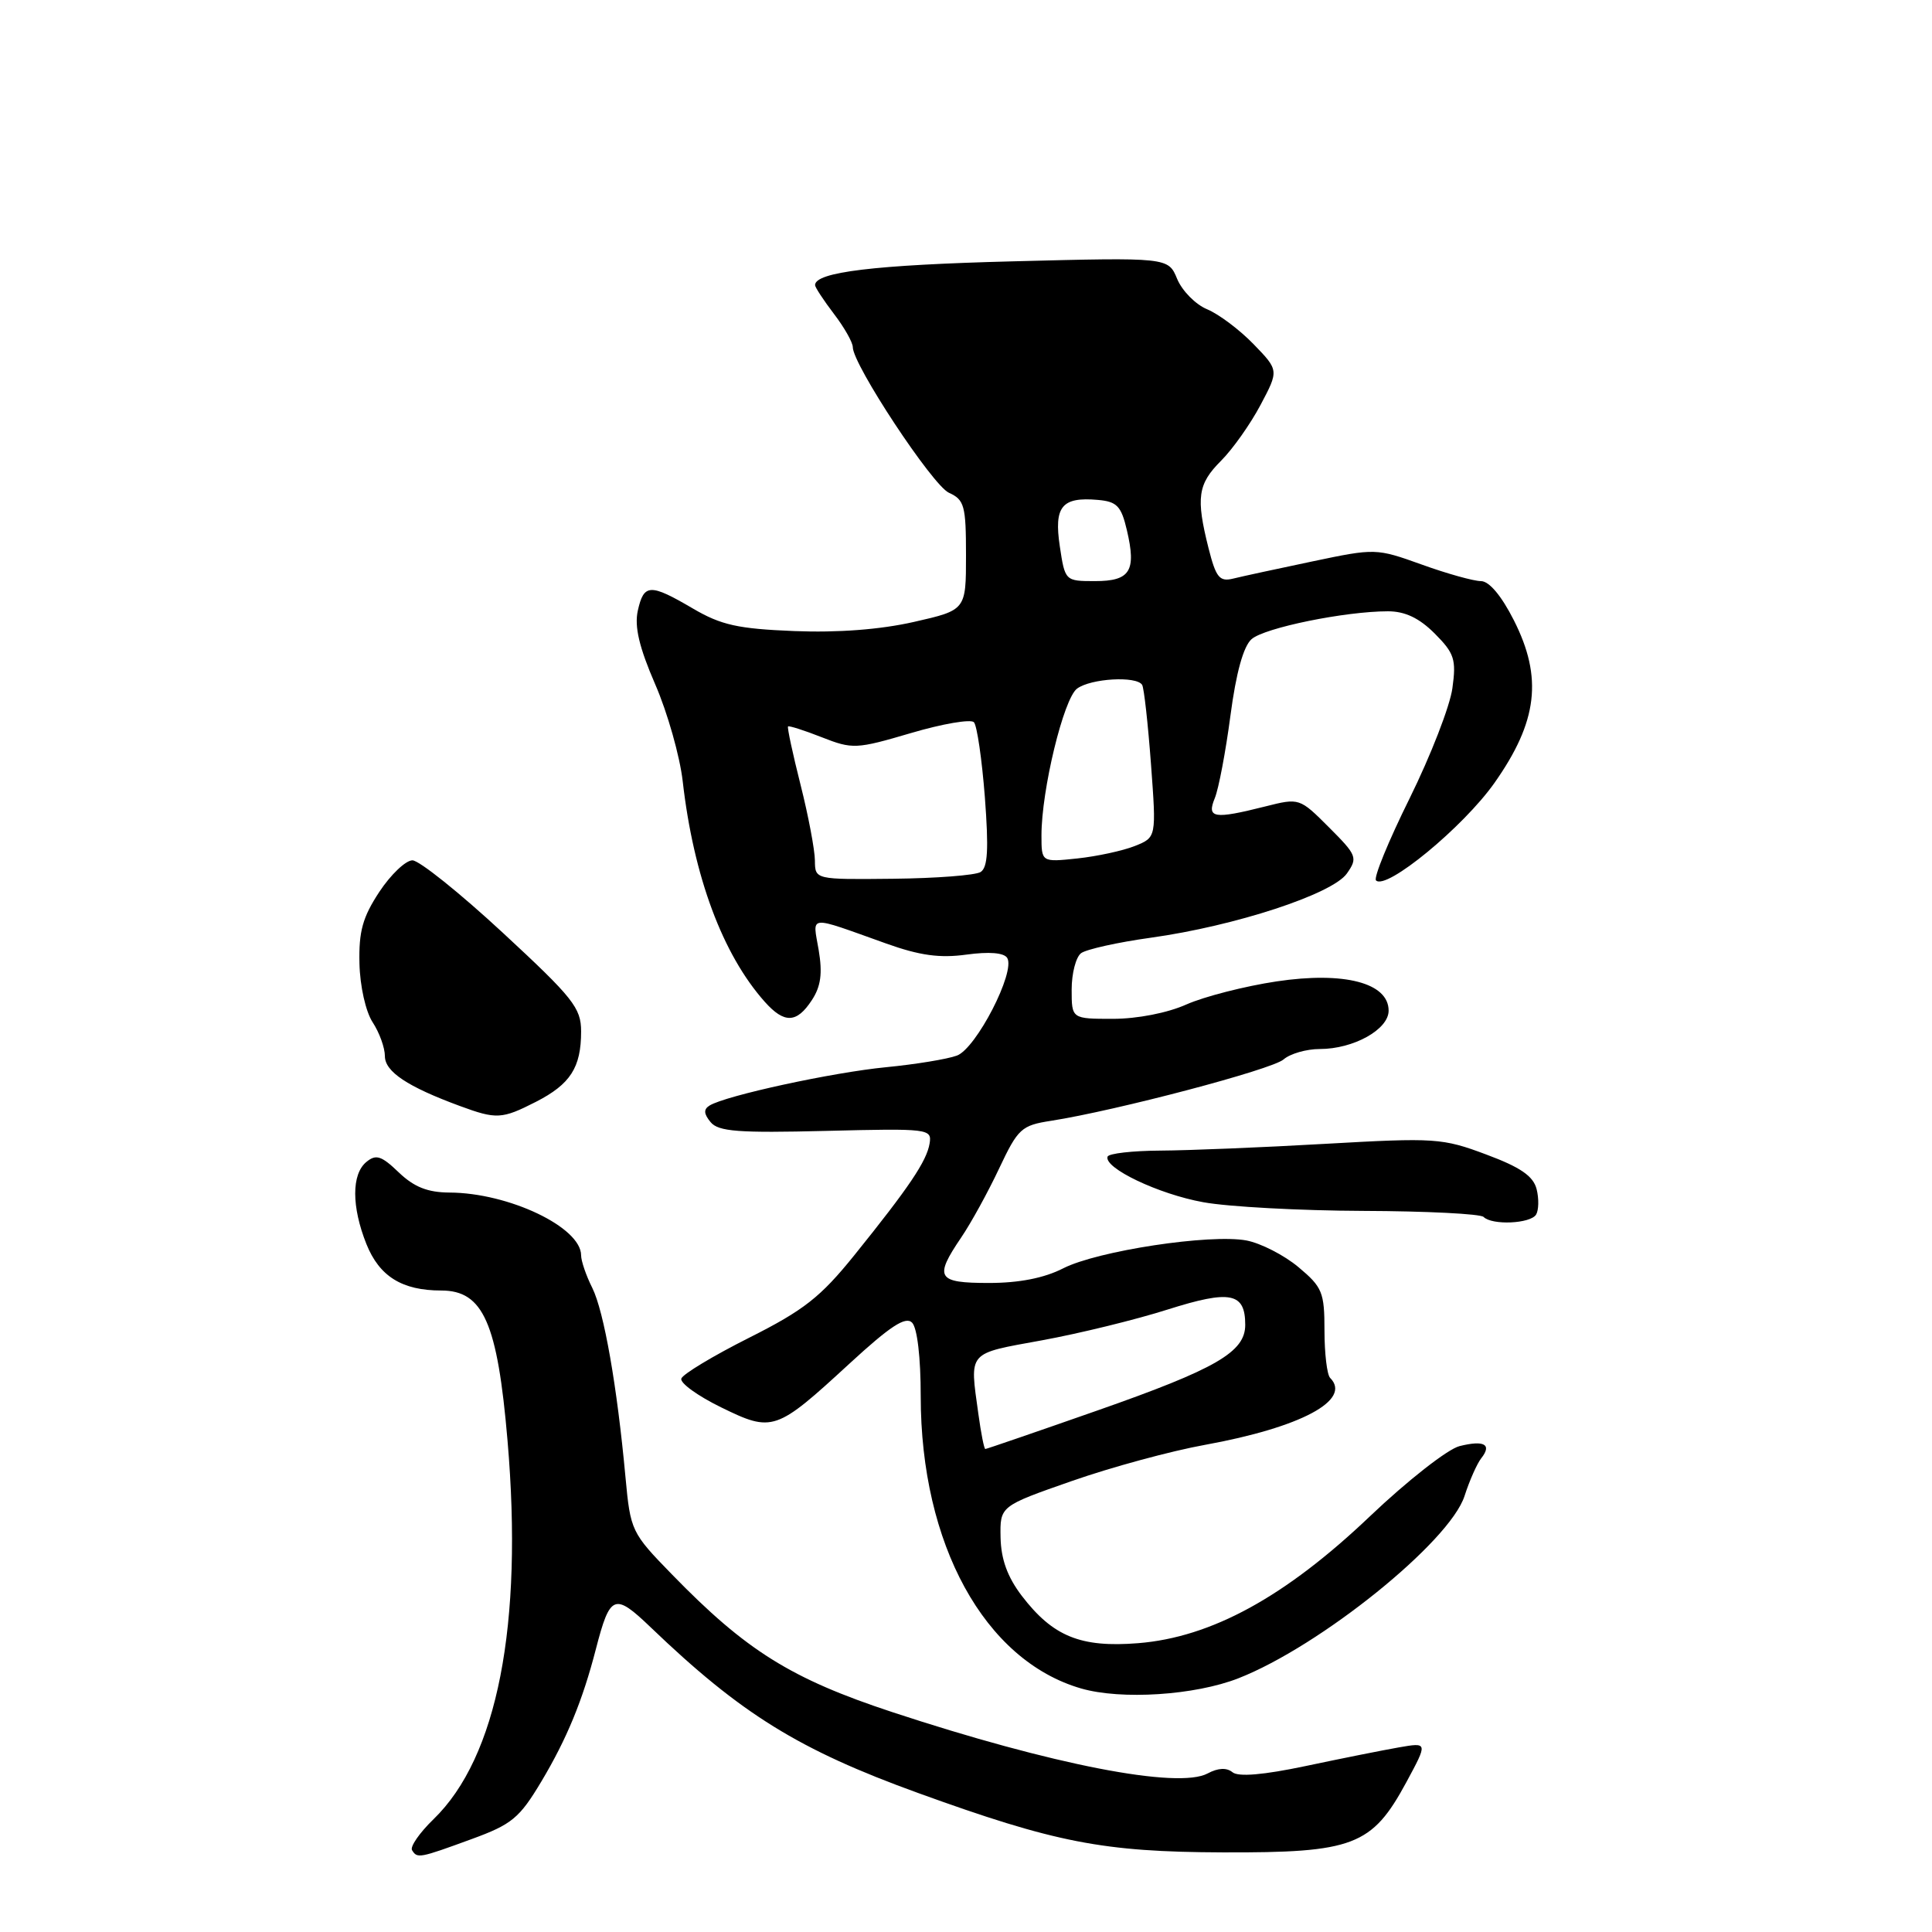 <?xml version="1.0" encoding="UTF-8" standalone="no"?>
<!DOCTYPE svg PUBLIC "-//W3C//DTD SVG 1.1//EN" "http://www.w3.org/Graphics/SVG/1.1/DTD/svg11.dtd" >
<svg xmlns="http://www.w3.org/2000/svg" xmlns:xlink="http://www.w3.org/1999/xlink" version="1.1" viewBox="0 0 256 256">
 <g >
 <path fill="currentColor"
d=" M 62.49 243.69 C 67.83 241.74 68.83 240.91 71.73 236.06 C 75.10 230.42 77.20 225.33 78.96 218.50 C 80.84 211.25 81.41 211.02 86.21 215.62 C 98.20 227.12 105.86 231.86 121.65 237.58 C 139.85 244.17 146.13 245.39 162.00 245.45 C 179.35 245.51 181.79 244.58 186.35 236.15 C 189.20 230.87 189.20 230.87 185.35 231.54 C 183.23 231.91 177.68 233.02 173.00 234.01 C 167.40 235.19 164.09 235.47 163.31 234.83 C 162.54 234.20 161.40 234.25 160.02 234.99 C 156.10 237.09 139.40 233.84 118.25 226.87 C 104.81 222.44 98.86 218.72 89.03 208.61 C 83.66 203.10 83.54 202.84 82.88 195.74 C 81.77 183.66 80.03 173.77 78.48 170.65 C 77.66 169.02 77.00 167.08 77.00 166.34 C 77.00 162.62 67.41 158.05 59.55 158.02 C 56.66 158.00 54.87 157.29 52.84 155.35 C 50.53 153.13 49.82 152.91 48.54 153.97 C 46.57 155.60 46.58 159.90 48.55 164.84 C 50.27 169.13 53.27 171.00 58.47 171.00 C 64.03 171.00 65.92 175.28 67.25 190.88 C 69.34 215.30 65.91 232.85 57.45 241.05 C 55.60 242.84 54.31 244.70 54.60 245.16 C 55.29 246.28 55.55 246.23 62.49 243.69 Z  M 164.10 222.38 C 174.95 218.13 192.11 204.29 194.06 198.22 C 194.72 196.17 195.72 193.93 196.27 193.23 C 197.73 191.39 196.66 190.80 193.39 191.62 C 191.83 192.01 186.49 196.19 181.52 200.92 C 170.30 211.60 160.52 216.95 150.81 217.73 C 143.18 218.34 139.51 216.84 135.38 211.44 C 133.49 208.95 132.64 206.61 132.58 203.72 C 132.50 199.57 132.50 199.57 142.00 196.25 C 147.22 194.42 155.17 192.26 159.67 191.45 C 172.38 189.14 179.17 185.51 176.25 182.58 C 175.84 182.17 175.50 179.34 175.50 176.31 C 175.50 171.23 175.22 170.55 172.05 167.90 C 170.15 166.31 167.05 164.73 165.17 164.37 C 160.37 163.47 145.43 165.74 140.88 168.06 C 138.36 169.35 135.04 170.00 131.04 170.00 C 124.16 170.00 123.74 169.32 127.36 163.98 C 128.66 162.07 130.92 157.95 132.39 154.83 C 134.89 149.53 135.34 149.12 139.28 148.51 C 147.91 147.16 168.55 141.72 170.08 140.38 C 170.95 139.62 173.11 139.00 174.88 139.00 C 179.35 139.00 184.00 136.41 184.00 133.92 C 184.00 130.24 178.13 128.70 169.16 130.04 C 164.95 130.67 159.58 132.05 157.22 133.09 C 154.71 134.22 150.69 135.00 147.47 135.00 C 142.00 135.00 142.00 135.00 142.00 131.12 C 142.00 128.99 142.56 126.82 143.25 126.30 C 143.94 125.79 148.10 124.86 152.50 124.25 C 163.65 122.70 176.56 118.47 178.47 115.74 C 179.93 113.66 179.80 113.33 176.10 109.63 C 172.20 105.73 172.17 105.72 167.65 106.86 C 160.82 108.58 159.87 108.42 160.97 105.75 C 161.48 104.51 162.41 99.59 163.04 94.82 C 163.79 89.13 164.76 85.64 165.84 84.69 C 167.56 83.18 178.25 81.00 183.91 81.00 C 186.17 81.00 188.05 81.89 190.10 83.94 C 192.71 86.56 192.98 87.37 192.45 91.19 C 192.13 93.56 189.58 100.12 186.79 105.77 C 183.99 111.42 181.98 116.32 182.33 116.66 C 183.67 118.01 193.90 109.59 198.03 103.73 C 203.75 95.61 204.45 89.79 200.59 82.18 C 198.95 78.94 197.32 77.00 196.23 77.00 C 195.28 77.00 191.75 76.02 188.40 74.81 C 182.35 72.64 182.23 72.64 173.90 74.39 C 169.28 75.36 164.55 76.38 163.39 76.67 C 161.59 77.11 161.12 76.52 160.14 72.65 C 158.45 65.94 158.71 64.14 161.79 61.06 C 163.33 59.52 165.68 56.20 167.02 53.67 C 169.46 49.07 169.46 49.07 166.10 45.60 C 164.25 43.69 161.49 41.62 159.95 40.98 C 158.42 40.35 156.64 38.54 155.98 36.96 C 154.80 34.10 154.80 34.10 134.15 34.63 C 115.88 35.10 108.00 36.05 108.00 37.78 C 108.00 38.07 109.13 39.79 110.50 41.59 C 111.88 43.39 113.00 45.38 113.00 46.00 C 113.00 48.31 123.55 64.29 125.73 65.29 C 127.79 66.22 128.00 67.01 128.00 73.58 C 128.00 80.84 128.00 80.84 121.09 82.41 C 116.64 83.42 111.01 83.85 105.25 83.62 C 97.79 83.32 95.56 82.83 91.81 80.63 C 86.13 77.30 85.31 77.33 84.51 80.93 C 84.05 83.04 84.70 85.79 86.82 90.68 C 88.45 94.43 90.08 100.20 90.46 103.50 C 91.90 116.14 95.75 126.48 101.34 132.75 C 103.93 135.65 105.57 135.59 107.57 132.53 C 108.77 130.71 109.00 128.98 108.48 125.89 C 107.68 121.17 106.85 121.25 117.42 125.02 C 121.86 126.61 124.53 126.98 128.06 126.49 C 131.07 126.08 133.03 126.24 133.46 126.93 C 134.59 128.76 129.36 138.91 126.80 139.87 C 125.54 140.34 121.31 141.03 117.42 141.41 C 110.37 142.09 96.15 145.17 94.02 146.49 C 93.21 146.99 93.25 147.59 94.16 148.69 C 95.19 149.94 97.85 150.14 109.46 149.85 C 123.04 149.51 123.49 149.57 123.18 151.50 C 122.80 153.85 120.46 157.32 113.19 166.34 C 108.72 171.88 106.52 173.61 99.26 177.26 C 94.51 179.65 90.47 182.08 90.28 182.67 C 90.08 183.25 92.46 184.97 95.55 186.48 C 102.38 189.82 102.80 189.67 112.60 180.65 C 117.95 175.73 119.99 174.39 120.85 175.25 C 121.54 175.94 122.00 179.86 122.00 184.99 C 122.00 204.62 130.45 220.02 143.25 223.73 C 148.57 225.27 158.33 224.64 164.10 222.38 Z  M 203.54 160.94 C 203.89 160.36 203.93 158.84 203.61 157.57 C 203.17 155.84 201.48 154.67 196.94 152.98 C 191.13 150.80 190.14 150.74 175.67 151.56 C 167.33 152.04 157.47 152.44 153.76 152.46 C 150.06 152.48 146.91 152.84 146.76 153.26 C 146.24 154.76 153.51 158.23 159.44 159.30 C 162.77 159.91 172.32 160.42 180.66 160.45 C 189.00 160.48 196.16 160.84 196.58 161.25 C 197.71 162.38 202.79 162.15 203.54 160.94 Z  M 71.01 146.00 C 75.58 143.66 77.00 141.46 77.00 136.67 C 77.00 133.55 75.95 132.23 66.63 123.60 C 60.93 118.32 55.54 114.00 54.65 114.00 C 53.76 114.00 51.78 115.88 50.26 118.18 C 48.05 121.54 47.53 123.41 47.63 127.67 C 47.70 130.68 48.46 134.06 49.38 135.46 C 50.27 136.82 51.00 138.83 51.00 139.94 C 51.00 142.00 53.99 143.99 60.91 146.54 C 65.79 148.34 66.50 148.30 71.01 146.00 Z  M 129.64 187.36 C 128.48 178.96 128.09 179.42 138.06 177.60 C 143.04 176.69 150.55 174.85 154.75 173.51 C 163.03 170.89 165.00 171.28 165.00 175.55 C 165.00 179.15 161.15 181.38 145.43 186.89 C 137.41 189.70 130.72 192.00 130.56 192.00 C 130.40 192.00 129.99 189.91 129.64 187.36 Z  M 107.98 114.03 C 107.97 112.64 107.12 108.12 106.08 104.00 C 105.04 99.88 104.29 96.39 104.42 96.26 C 104.54 96.13 106.56 96.77 108.89 97.69 C 112.97 99.29 113.45 99.27 120.72 97.13 C 124.89 95.90 128.64 95.26 129.05 95.70 C 129.46 96.14 130.11 100.61 130.50 105.63 C 131.02 112.54 130.89 114.95 129.93 115.55 C 129.23 115.98 124.01 116.38 118.33 116.44 C 108.00 116.55 108.00 116.55 107.98 114.03 Z  M 138.00 110.69 C 138.00 104.68 140.93 92.59 142.71 91.25 C 144.53 89.89 150.60 89.54 151.34 90.75 C 151.59 91.16 152.11 95.88 152.51 101.23 C 153.23 110.96 153.23 110.96 150.37 112.10 C 148.79 112.73 145.36 113.47 142.75 113.75 C 138.00 114.25 138.00 114.25 138.00 110.69 Z  M 140.43 72.39 C 139.64 67.11 140.69 65.82 145.47 66.24 C 148.00 66.46 148.57 67.05 149.32 70.26 C 150.59 75.67 149.76 77.00 145.09 77.00 C 141.14 77.00 141.12 76.98 140.43 72.39 Z "/>
</g>
</svg>